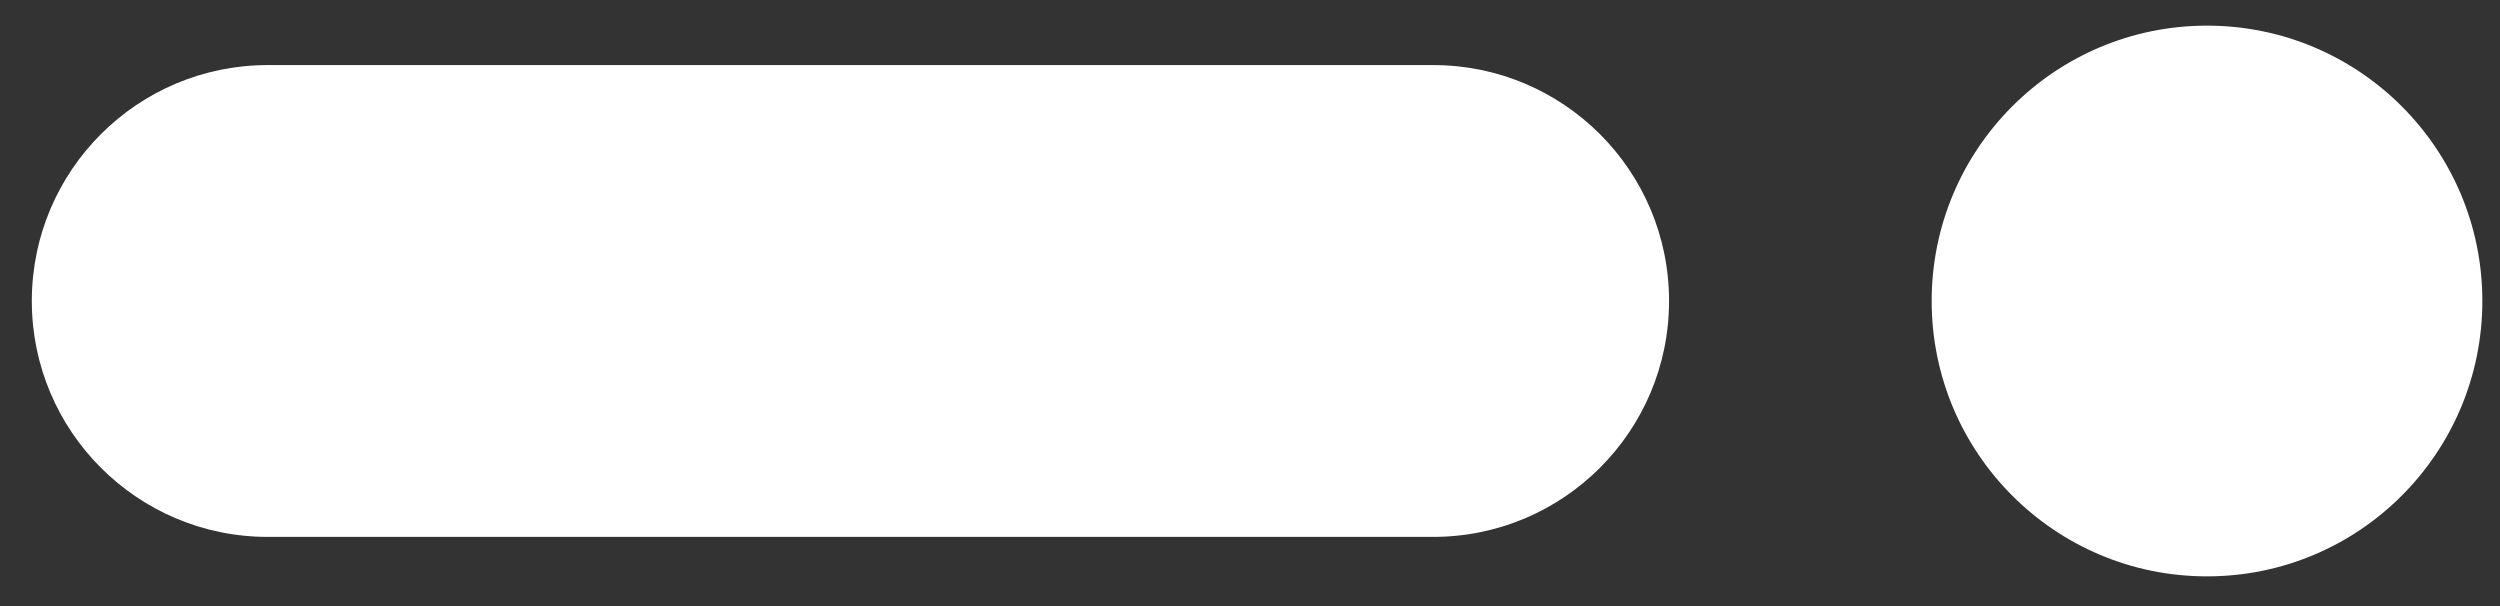 <svg width="66" height="16" viewBox="0 0 66 16" fill="none" xmlns="http://www.w3.org/2000/svg">
<rect x="0" y="0" width="66" height="16" fill="#333333" stroke="none"/>
<path d="M0.84 7.946C0.84 4.506 3.628 1.718 7.068 1.718H37.835C41.275 1.718 44.063 4.506 44.063 7.946C44.063 11.385 41.275 14.174 37.835 14.174H7.068C3.628 14.174 0.84 11.385 0.84 7.946Z" fill="white"/>
<path d="M65.534 7.946C65.534 11.961 62.28 15.216 58.265 15.216C54.25 15.216 50.996 11.961 50.996 7.946C50.996 3.931 54.25 0.677 58.265 0.677C62.28 0.677 65.534 3.931 65.534 7.946Z" fill="white"/>
</svg>
